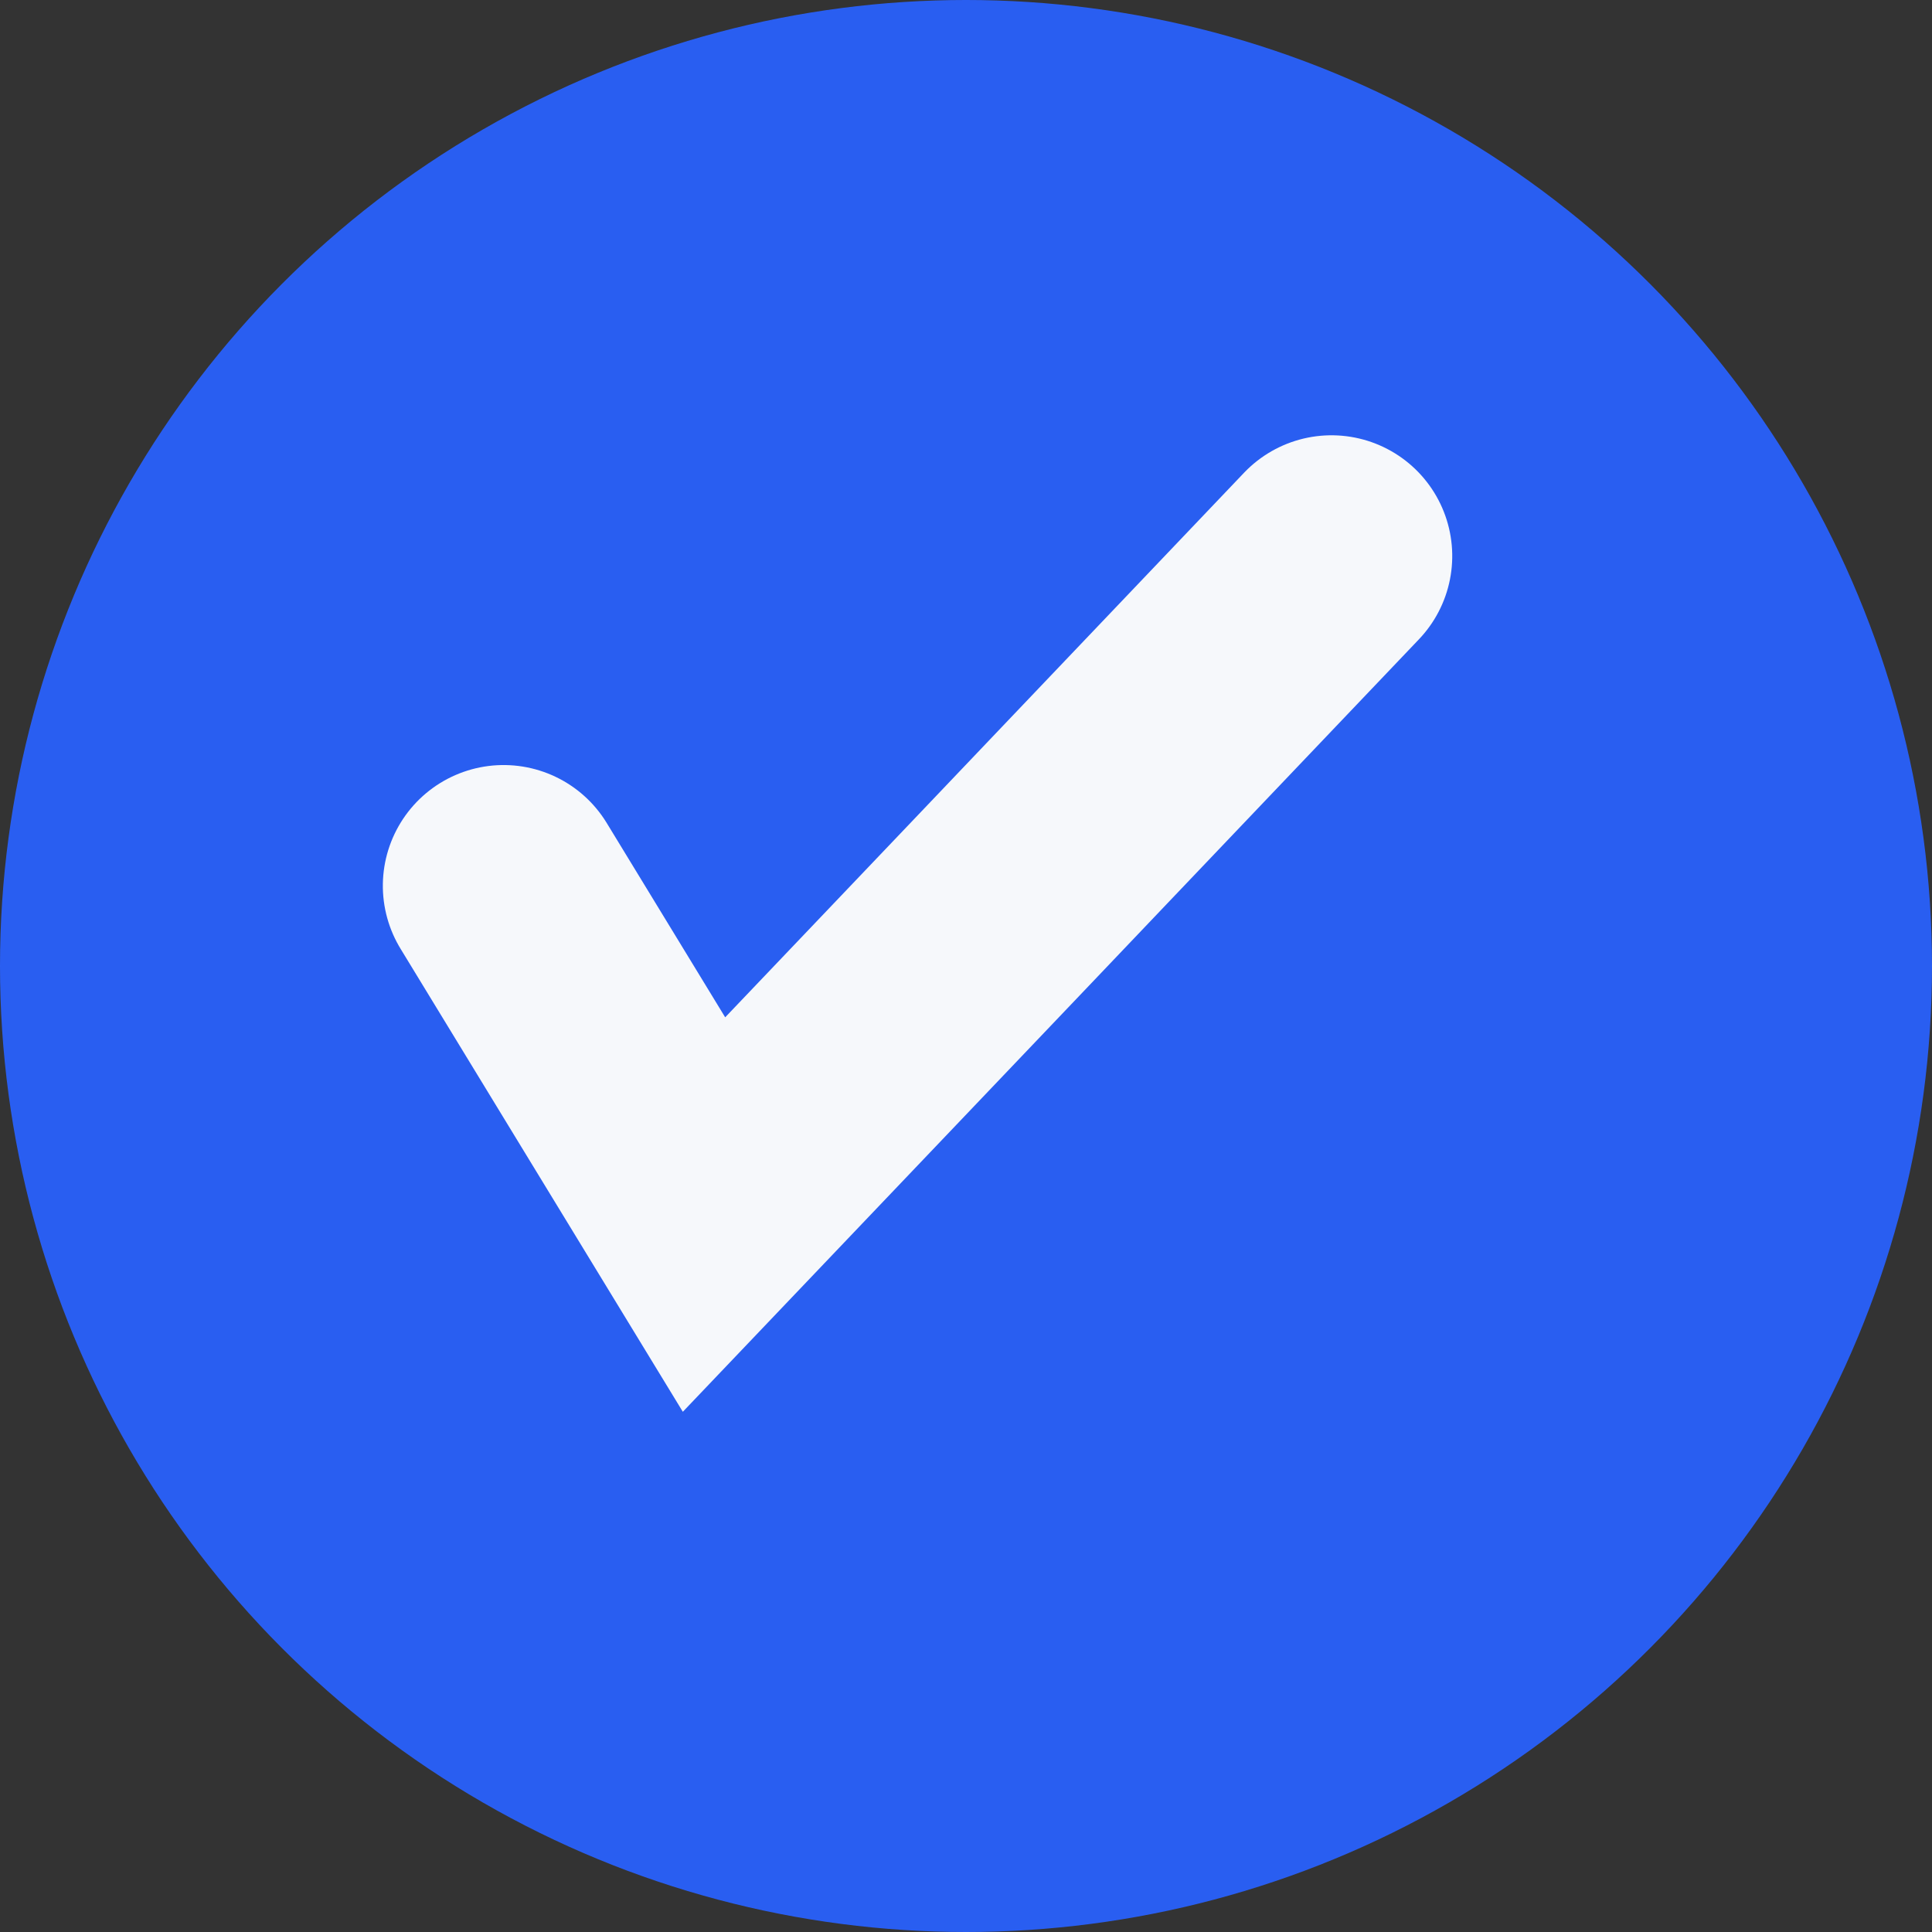 <svg xmlns="http://www.w3.org/2000/svg" width="12" height="12" viewBox="0 0 8 8">
  <rect x="0" y="0" width="8" height="8" fill="#333333" stroke="none"/>
  <g id="Group_1374" data-name="Group 1374" transform="translate(-375.5 -610)">
    <circle id="Ellipse_189" data-name="Ellipse 189" cx="4" cy="4" r="4" transform="translate(375.5 610)" fill="#2962ff" opacity="0.93"/>
    <path id="Path_346" data-name="Path 346" d="M0,1.543.9,2.859,2.053,1.515l.318-.371L3.352,0" transform="translate(377.666 612.127) rotate(3)" fill="none" stroke="#f6f8fb" stroke-linecap="round" stroke-width="1"/>
  </g>
</svg>
